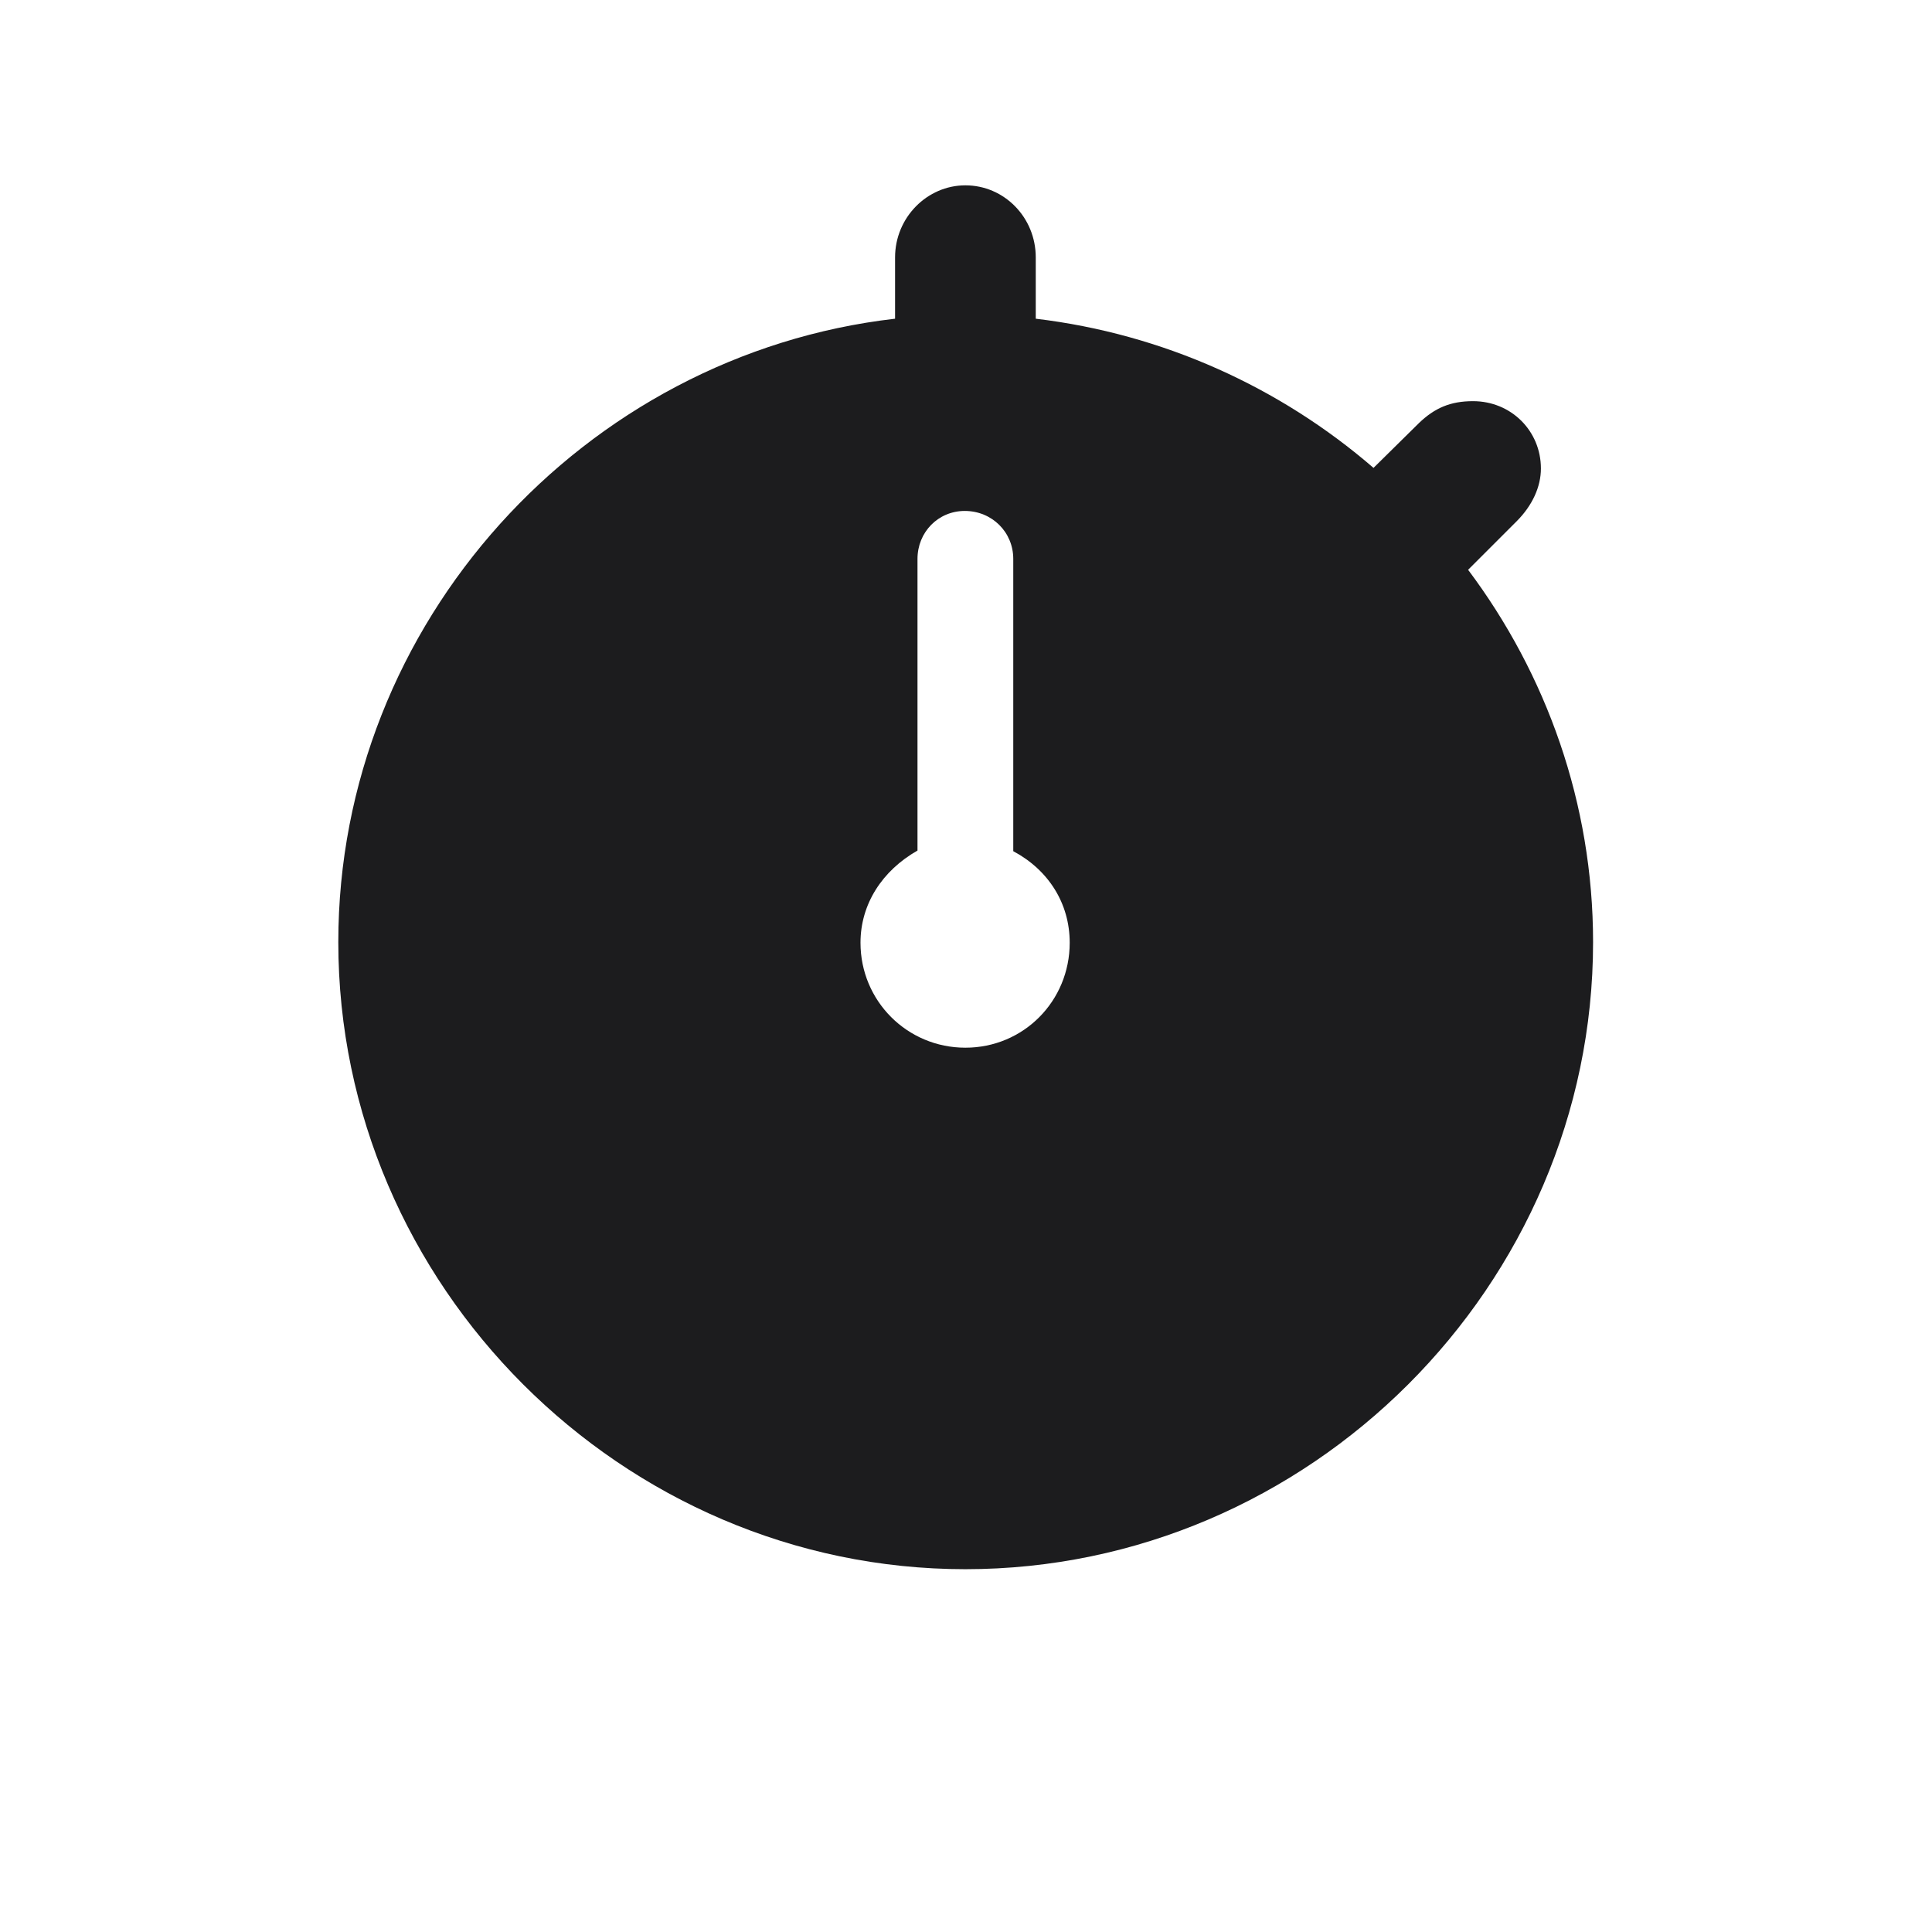 <svg width="28" height="28" viewBox="0 0 28 28" fill="none" xmlns="http://www.w3.org/2000/svg">
<path d="M13.991 22.742C18.975 22.742 23.088 18.629 23.088 13.654C23.088 11.642 22.411 9.77 21.277 8.258L21.98 7.555C22.209 7.326 22.332 7.054 22.332 6.79C22.332 6.245 21.901 5.814 21.348 5.814C21.023 5.814 20.794 5.911 20.565 6.131L19.906 6.781C18.553 5.612 16.856 4.839 15.011 4.619V3.731C15.011 3.151 14.554 2.686 13.991 2.686C13.438 2.686 12.972 3.151 12.972 3.731V4.619C8.463 5.138 4.903 9.022 4.903 13.654C4.903 18.629 9.017 22.742 13.991 22.742ZM13.991 15.184C13.148 15.184 12.471 14.507 12.471 13.663C12.471 13.101 12.787 12.617 13.297 12.327V8.1C13.297 7.713 13.596 7.405 13.982 7.405C14.378 7.405 14.685 7.713 14.685 8.1V12.336C15.195 12.608 15.503 13.092 15.503 13.663C15.503 14.507 14.835 15.184 13.991 15.184Z" fill="#1C1C1E"/>
</svg>

